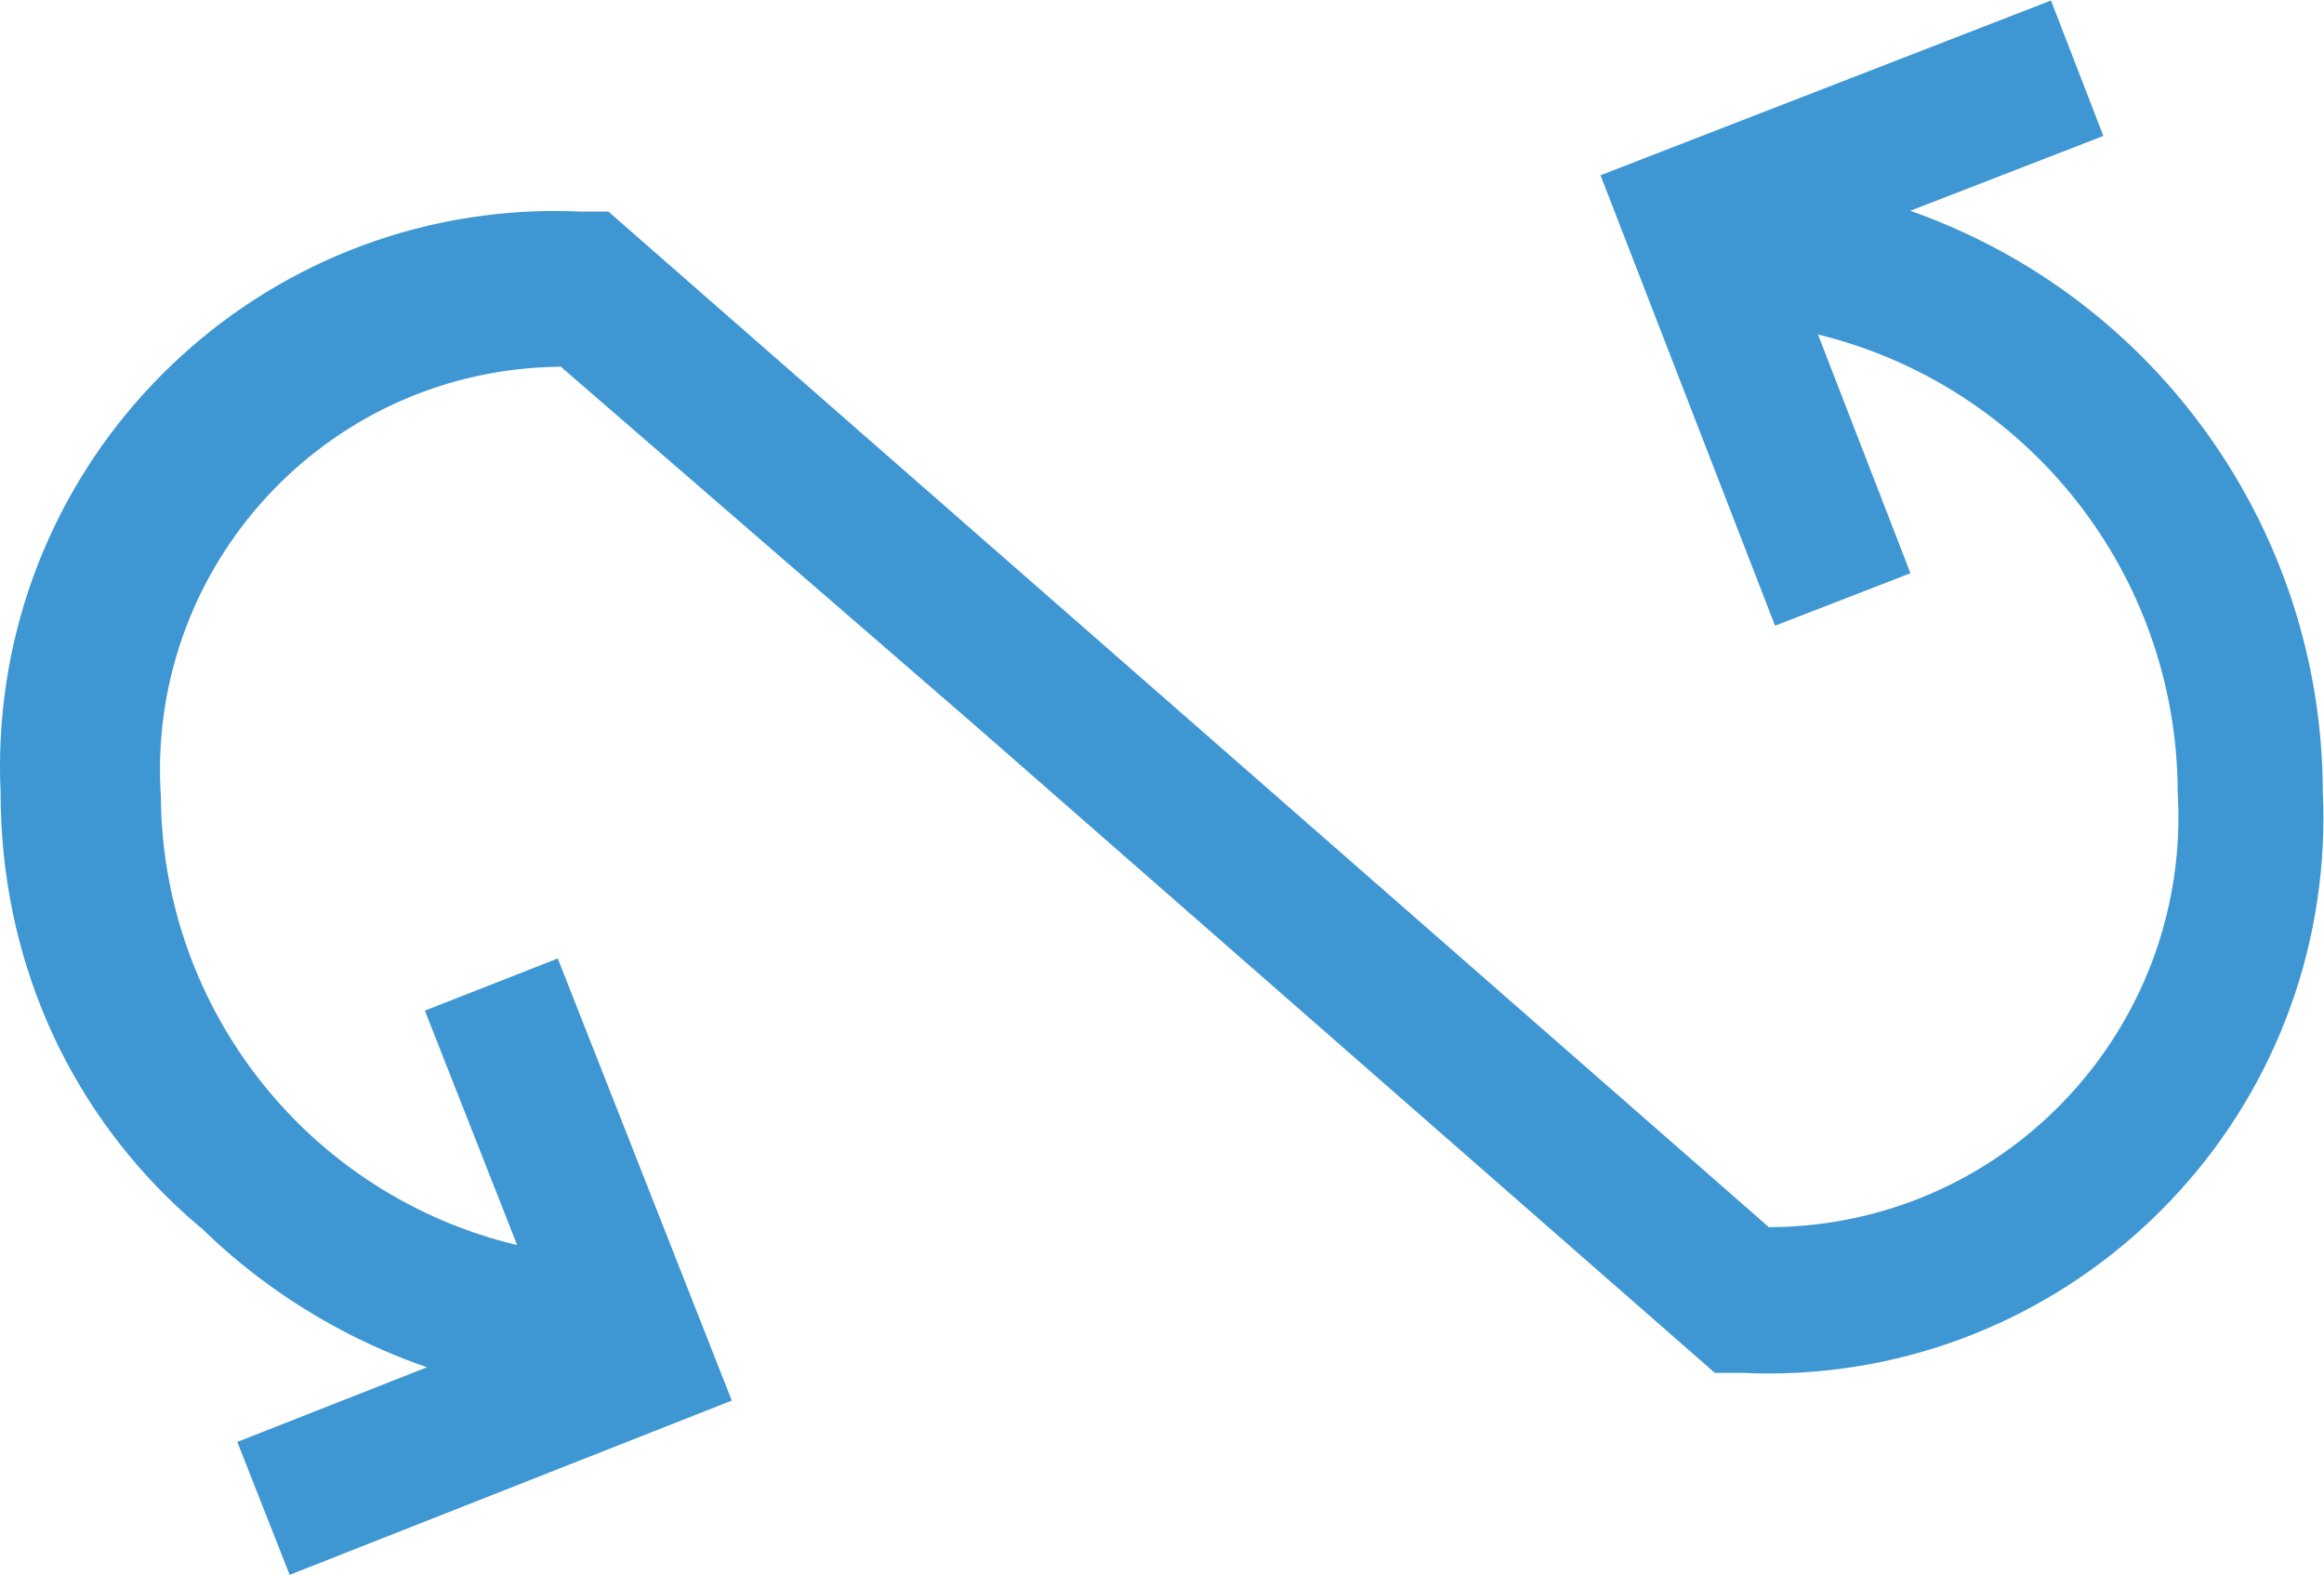 <?xml version="1.0" encoding="UTF-8" standalone="no"?>
<!-- 
 Copyright (c) 2024, WSO2 LLC. (https://www.wso2.com). All Rights Reserved.

 This software is the property of WSO2 LLC. and its suppliers, if any.
 Dissemination of any information or reproduction of any material contained
 herein in any form is strictly forbidden, unless permitted by WSO2 expressly.
 You may not alter or remove any copyright or other notice from copies of this content.
-->

<svg
   xmlns:dc="http://purl.org/dc/elements/1.1/"
   xmlns:cc="http://creativecommons.org/ns#"
   xmlns:rdf="http://www.w3.org/1999/02/22-rdf-syntax-ns#"
   xmlns:svg="http://www.w3.org/2000/svg"
   xmlns="http://www.w3.org/2000/svg"
   viewBox="0 0 30.885 20.924"
   height="20.924"
   width="30.885"
   xml:space="preserve"
   id="svg2"
   version="1.1"><defs
     id="defs6"><clipPath
       id="clipPath18"
       clipPathUnits="userSpaceOnUse"><path
         id="path16"
         d="M 0,25 H 25 V 0 H 0 Z" /></clipPath></defs><g
     transform="matrix(1.333,0,0,-1.333,-1.104,27.008)"
     id="g10"><g
       id="g12"><g
         clip-path="url(#clipPath18)"
         id="g14"><g
           transform="translate(23.986,12.364)"
           id="g20"><path
             id="path22"
             style="fill:#3e97d3;fill-opacity:1;fill-rule:nonzero;stroke:none"
             d="m 0,0 c -0.005,2.608 -1.653,4.93 -4.113,5.796 l 1.925,0.746 -0.522,1.35 -4.491,-1.742 1.74,-4.49 1.35,0.523 -0.922,2.38 C -2.931,4.048 -1.451,2.165 -1.447,0 -1.312,-2.254 -3.029,-4.193 -5.284,-4.328 -5.364,-4.333 -5.443,-4.335 -5.523,-4.335 L -17.092,5.788 h -0.272 c -3.055,0.141 -5.646,-2.221 -5.788,-5.275 -0.008,-0.171 -0.008,-0.342 0,-0.513 0,-3.3 2.644,-5.788 6.15,-5.788 v 0.882 c -2.726,0 -4.703,2.391 -4.703,4.906 -0.135,2.255 1.583,4.192 3.837,4.328 0.08,0.005 0.16,0.007 0.239,0.007 L -6.061,-5.788 h 0.273 c 3.055,-0.141 5.646,2.22 5.788,5.276 0.008,0.17 0.008,0.341 0,0.512 m -22.978,-0.052 c 0.019,-2.566 1.652,-4.841 4.077,-5.68 l -1.891,-0.744 0.522,-1.325 4.408,1.737 -1.735,4.407 -1.325,-0.52 0.92,-2.337 c -2.072,0.495 -3.538,2.34 -3.552,4.47 -0.146,2.217 1.534,4.132 3.752,4.277 0.078,0.005 0.156,0.008 0.235,0.009 l 11.433,-9.898 0.268,10e-4 c 3.006,-0.123 5.543,2.214 5.666,5.221 0.007,0.168 0.006,0.336 -0.003,0.504 -0.018,3.246 -2.06,5.107 -5.509,5.089 2.681,0.014 4.716,-3.143 4.729,-5.617 0.145,-2.218 -1.875,-4.251 -4.093,-4.397 -0.078,-0.005 -0.528,0.051 -0.607,0.051 L -17.047,5.673 -17.314,5.672 c -3.007,0.123 -5.543,-2.214 -5.666,-5.22 -0.007,-0.168 -0.006,-0.336 0.002,-0.504" /></g></g></g></g></svg>